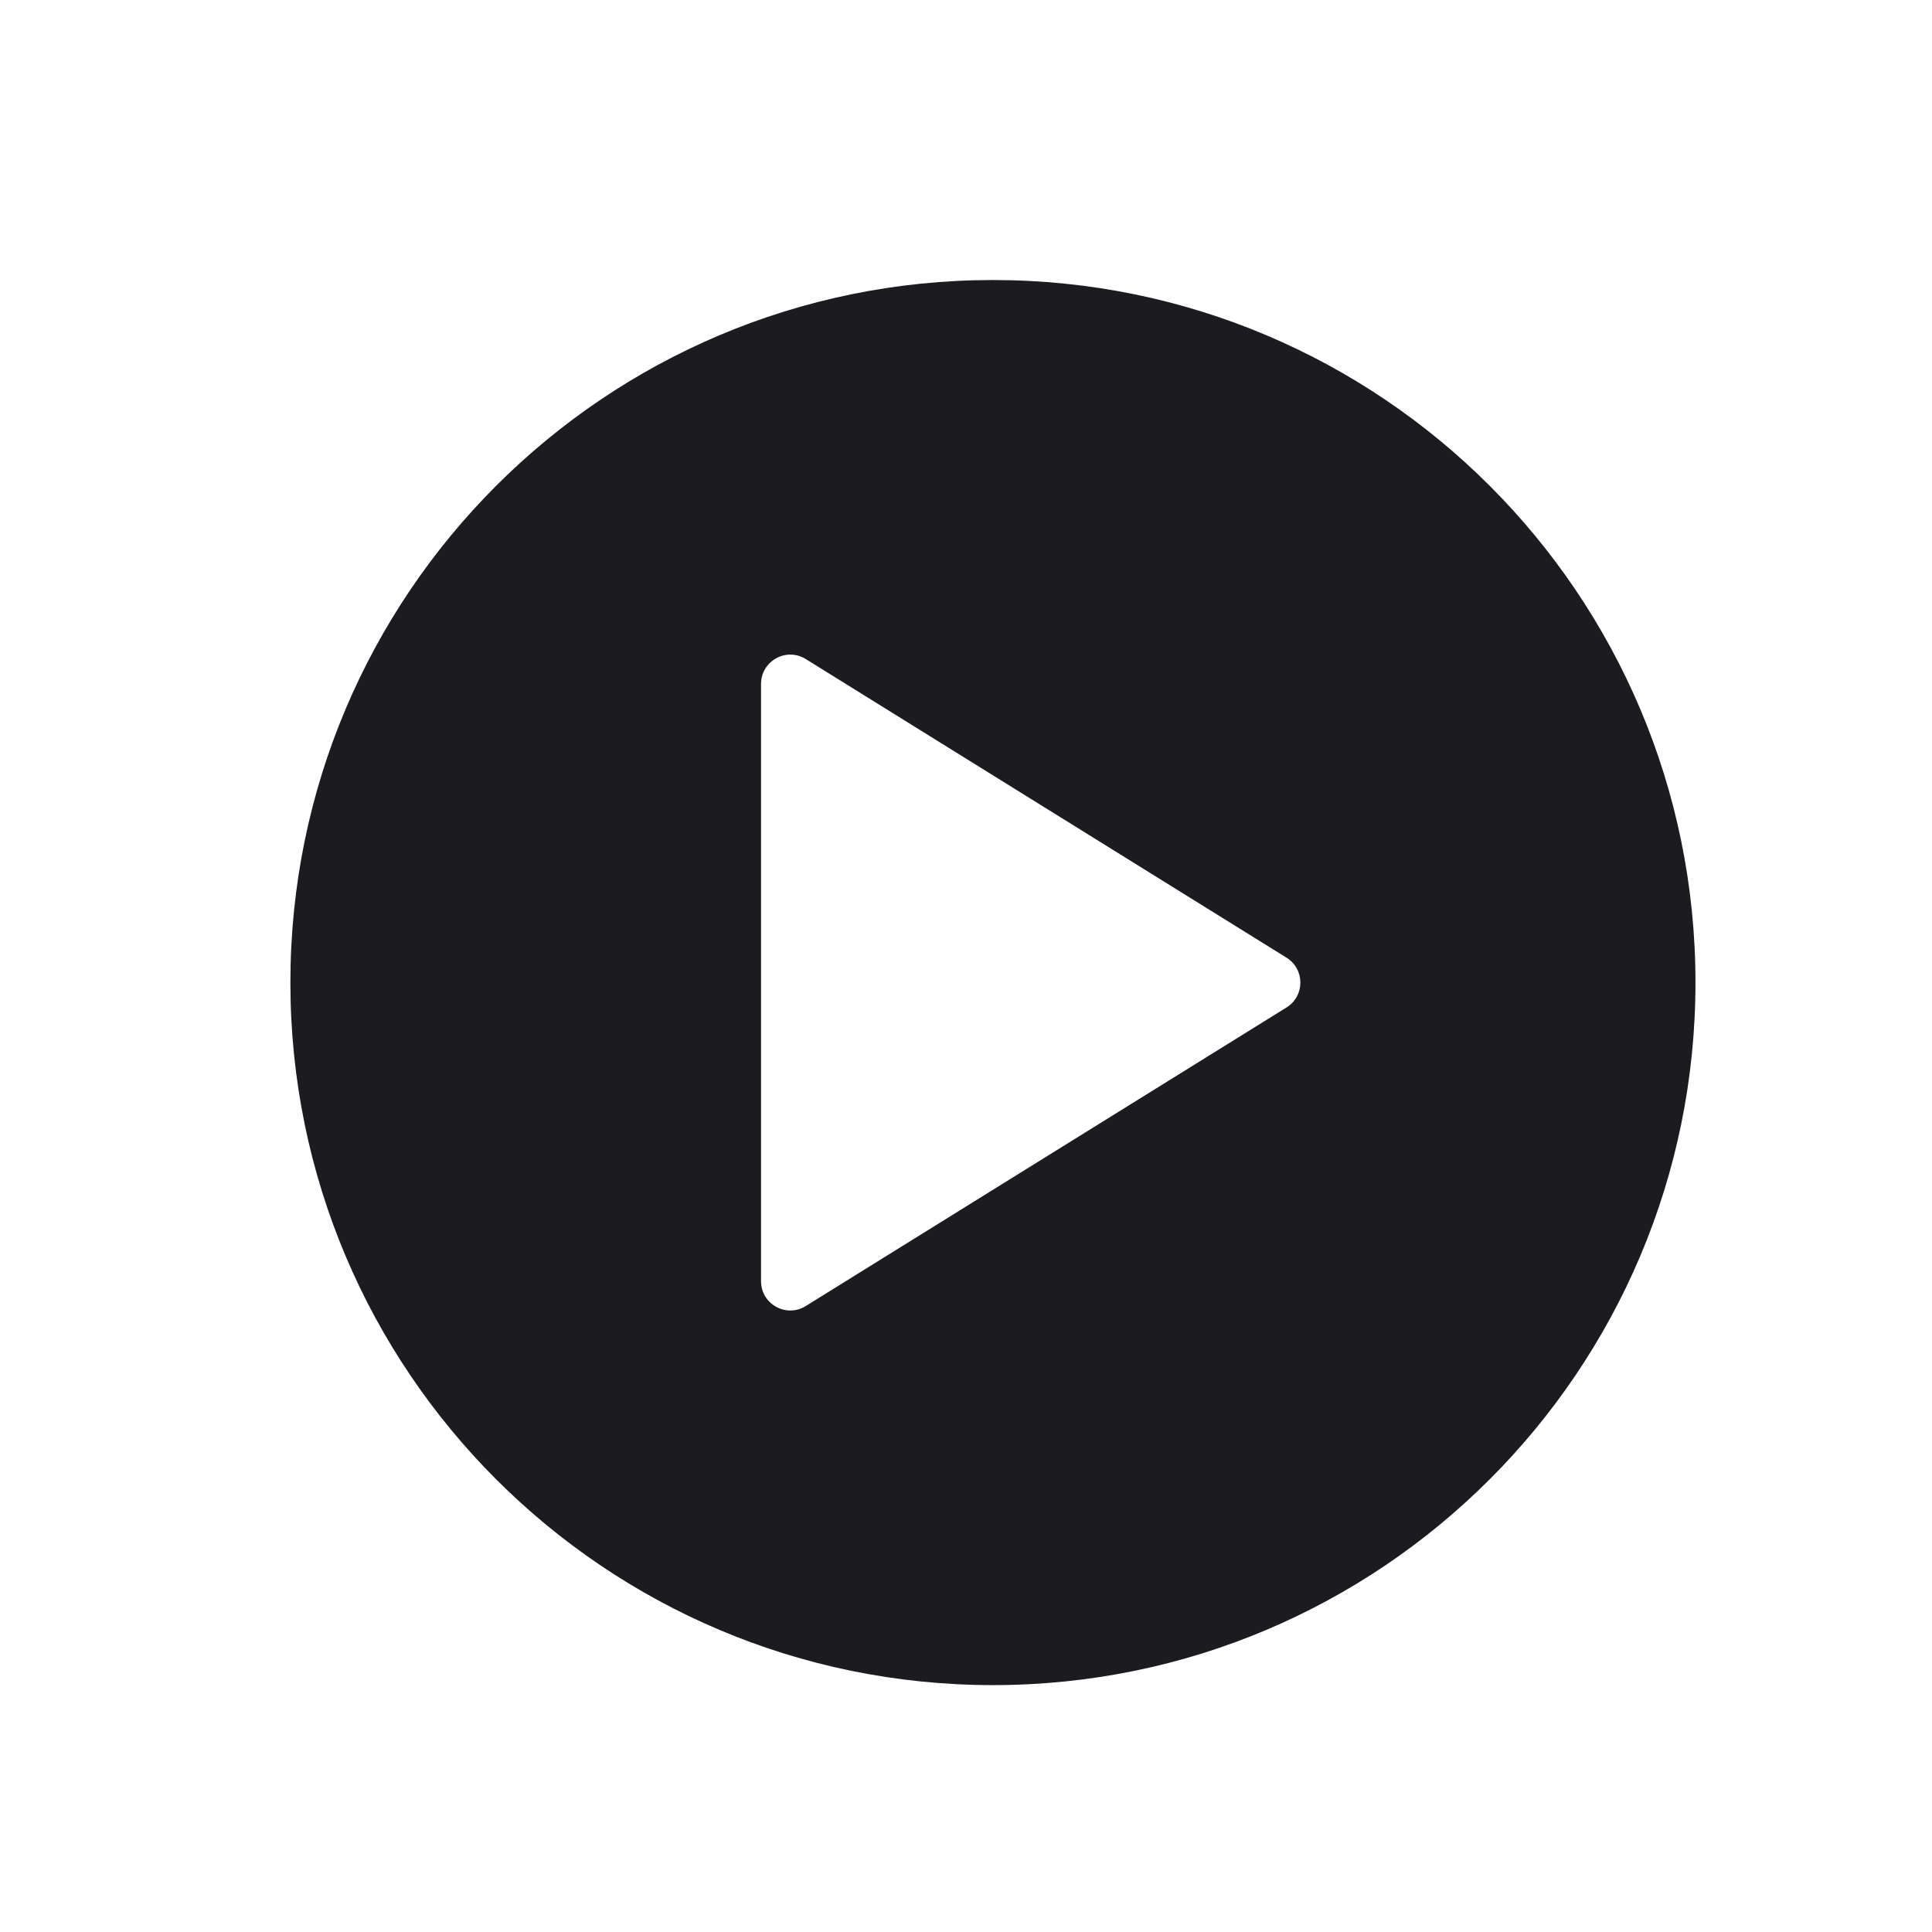 <svg width="33" height="33" viewBox="0 0 33 33" fill="none" xmlns="http://www.w3.org/2000/svg">
<path fill-rule="evenodd" clip-rule="evenodd" d="M28.96 16.783C28.96 23.41 23.587 28.783 16.96 28.783C10.332 28.783 4.96 23.41 4.96 16.783C4.96 10.155 10.332 4.783 16.96 4.783C23.587 4.783 28.96 10.155 28.96 16.783ZM13.763 11.257L21.975 16.358C22.29 16.554 22.29 17.012 21.975 17.208L13.763 22.308C13.43 22.515 12.999 22.276 12.999 21.884V11.682C12.999 11.29 13.43 11.05 13.763 11.257Z" fill="#1C1B1F"/>
</svg>
